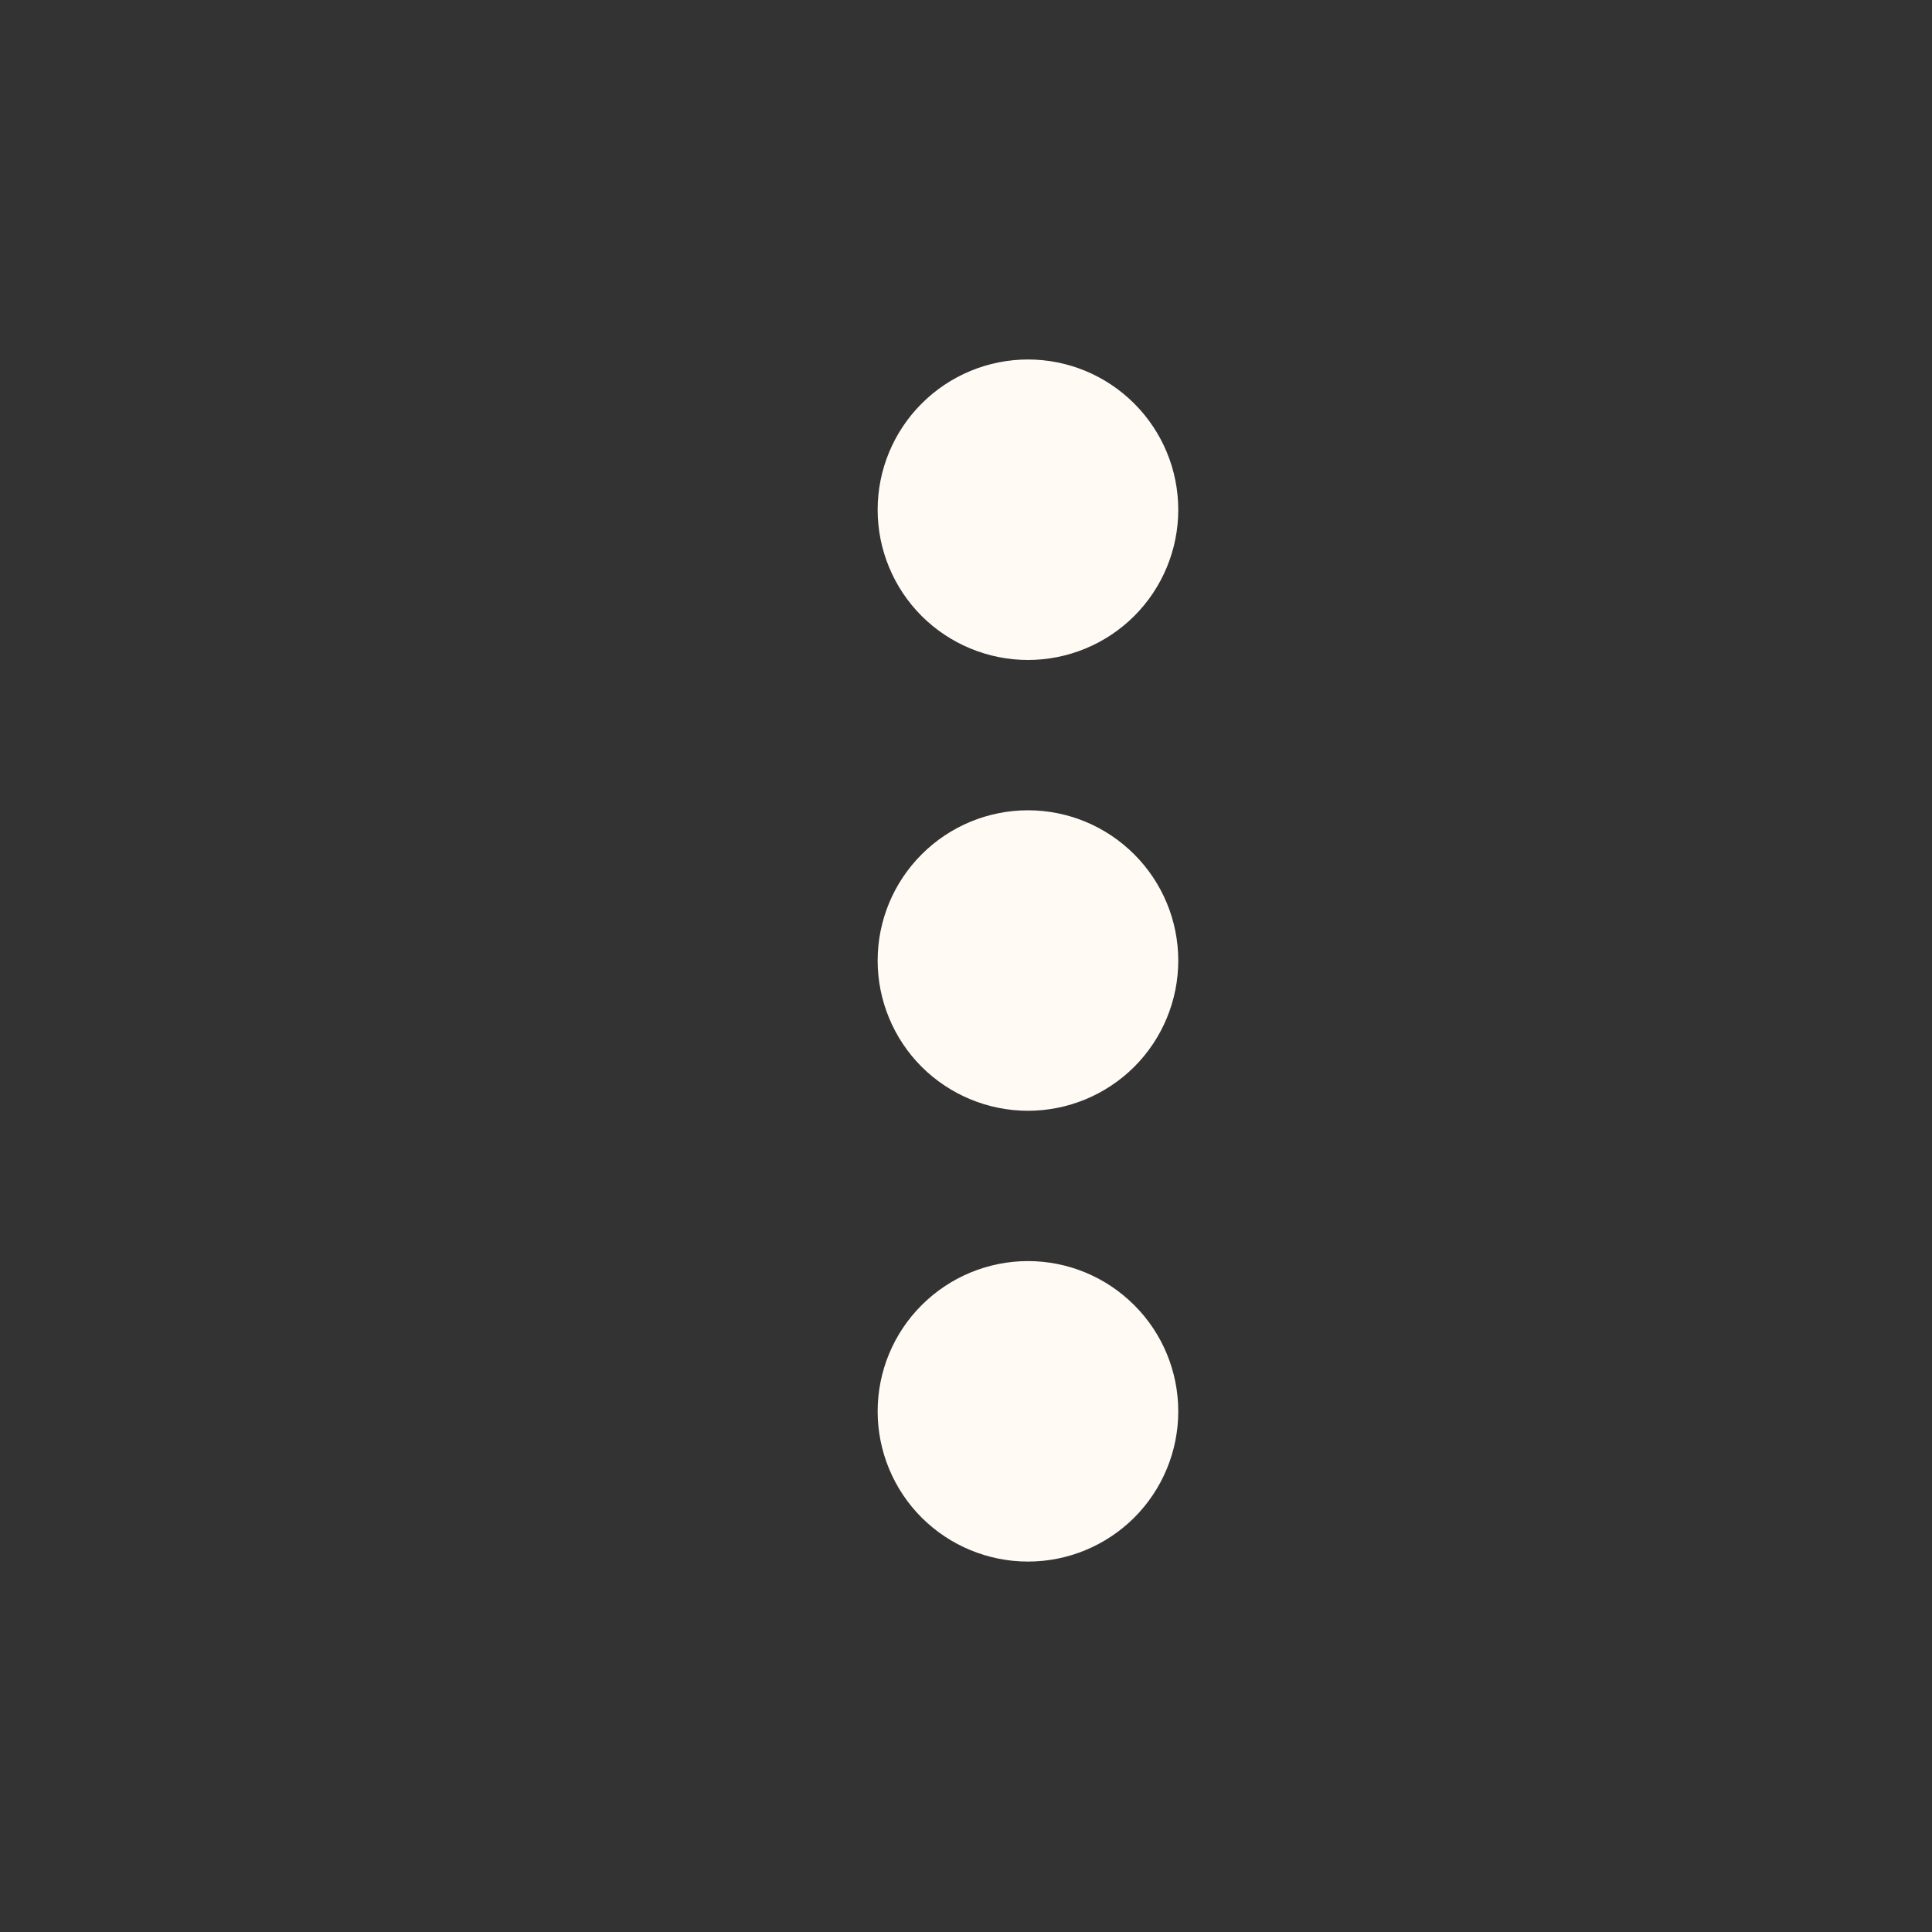<svg xmlns="http://www.w3.org/2000/svg"
                                width="15" height="15" class="ml-7"
                                viewBox="0 0 15 15" fill="none">
                                <rect x="0" y="0" width="15" height="15" fill="#333333" stroke="none"/>
                                <path
                                  d="M7.981 9.791C8.291 9.791 8.587 9.914 8.806 10.133C9.025 10.351 9.148 10.648 9.148 10.958C9.148 11.267 9.025 11.564 8.806 11.783C8.587 12.001 8.291 12.124 7.981 12.124C7.672 12.124 7.375 12.001 7.156 11.783C6.937 11.564 6.814 11.267 6.814 10.958C6.814 10.648 6.937 10.351 7.156 10.133C7.375 9.914 7.672 9.791 7.981 9.791ZM7.981 6.291C8.291 6.291 8.587 6.414 8.806 6.633C9.025 6.852 9.148 7.148 9.148 7.458C9.148 7.767 9.025 8.064 8.806 8.283C8.587 8.501 8.291 8.624 7.981 8.624C7.672 8.624 7.375 8.501 7.156 8.283C6.937 8.064 6.814 7.767 6.814 7.458C6.814 7.148 6.937 6.852 7.156 6.633C7.375 6.414 7.672 6.291 7.981 6.291ZM7.981 2.791C8.291 2.791 8.587 2.914 8.806 3.133C9.025 3.352 9.148 3.648 9.148 3.958C9.148 4.267 9.025 4.564 8.806 4.783C8.587 5.001 8.291 5.124 7.981 5.124C7.672 5.124 7.375 5.001 7.156 4.783C6.937 4.564 6.814 4.267 6.814 3.958C6.814 3.648 6.937 3.352 7.156 3.133C7.375 2.914 7.672 2.791 7.981 2.791Z"
                                  fill="#FFFAF4"></path>
                              </svg>